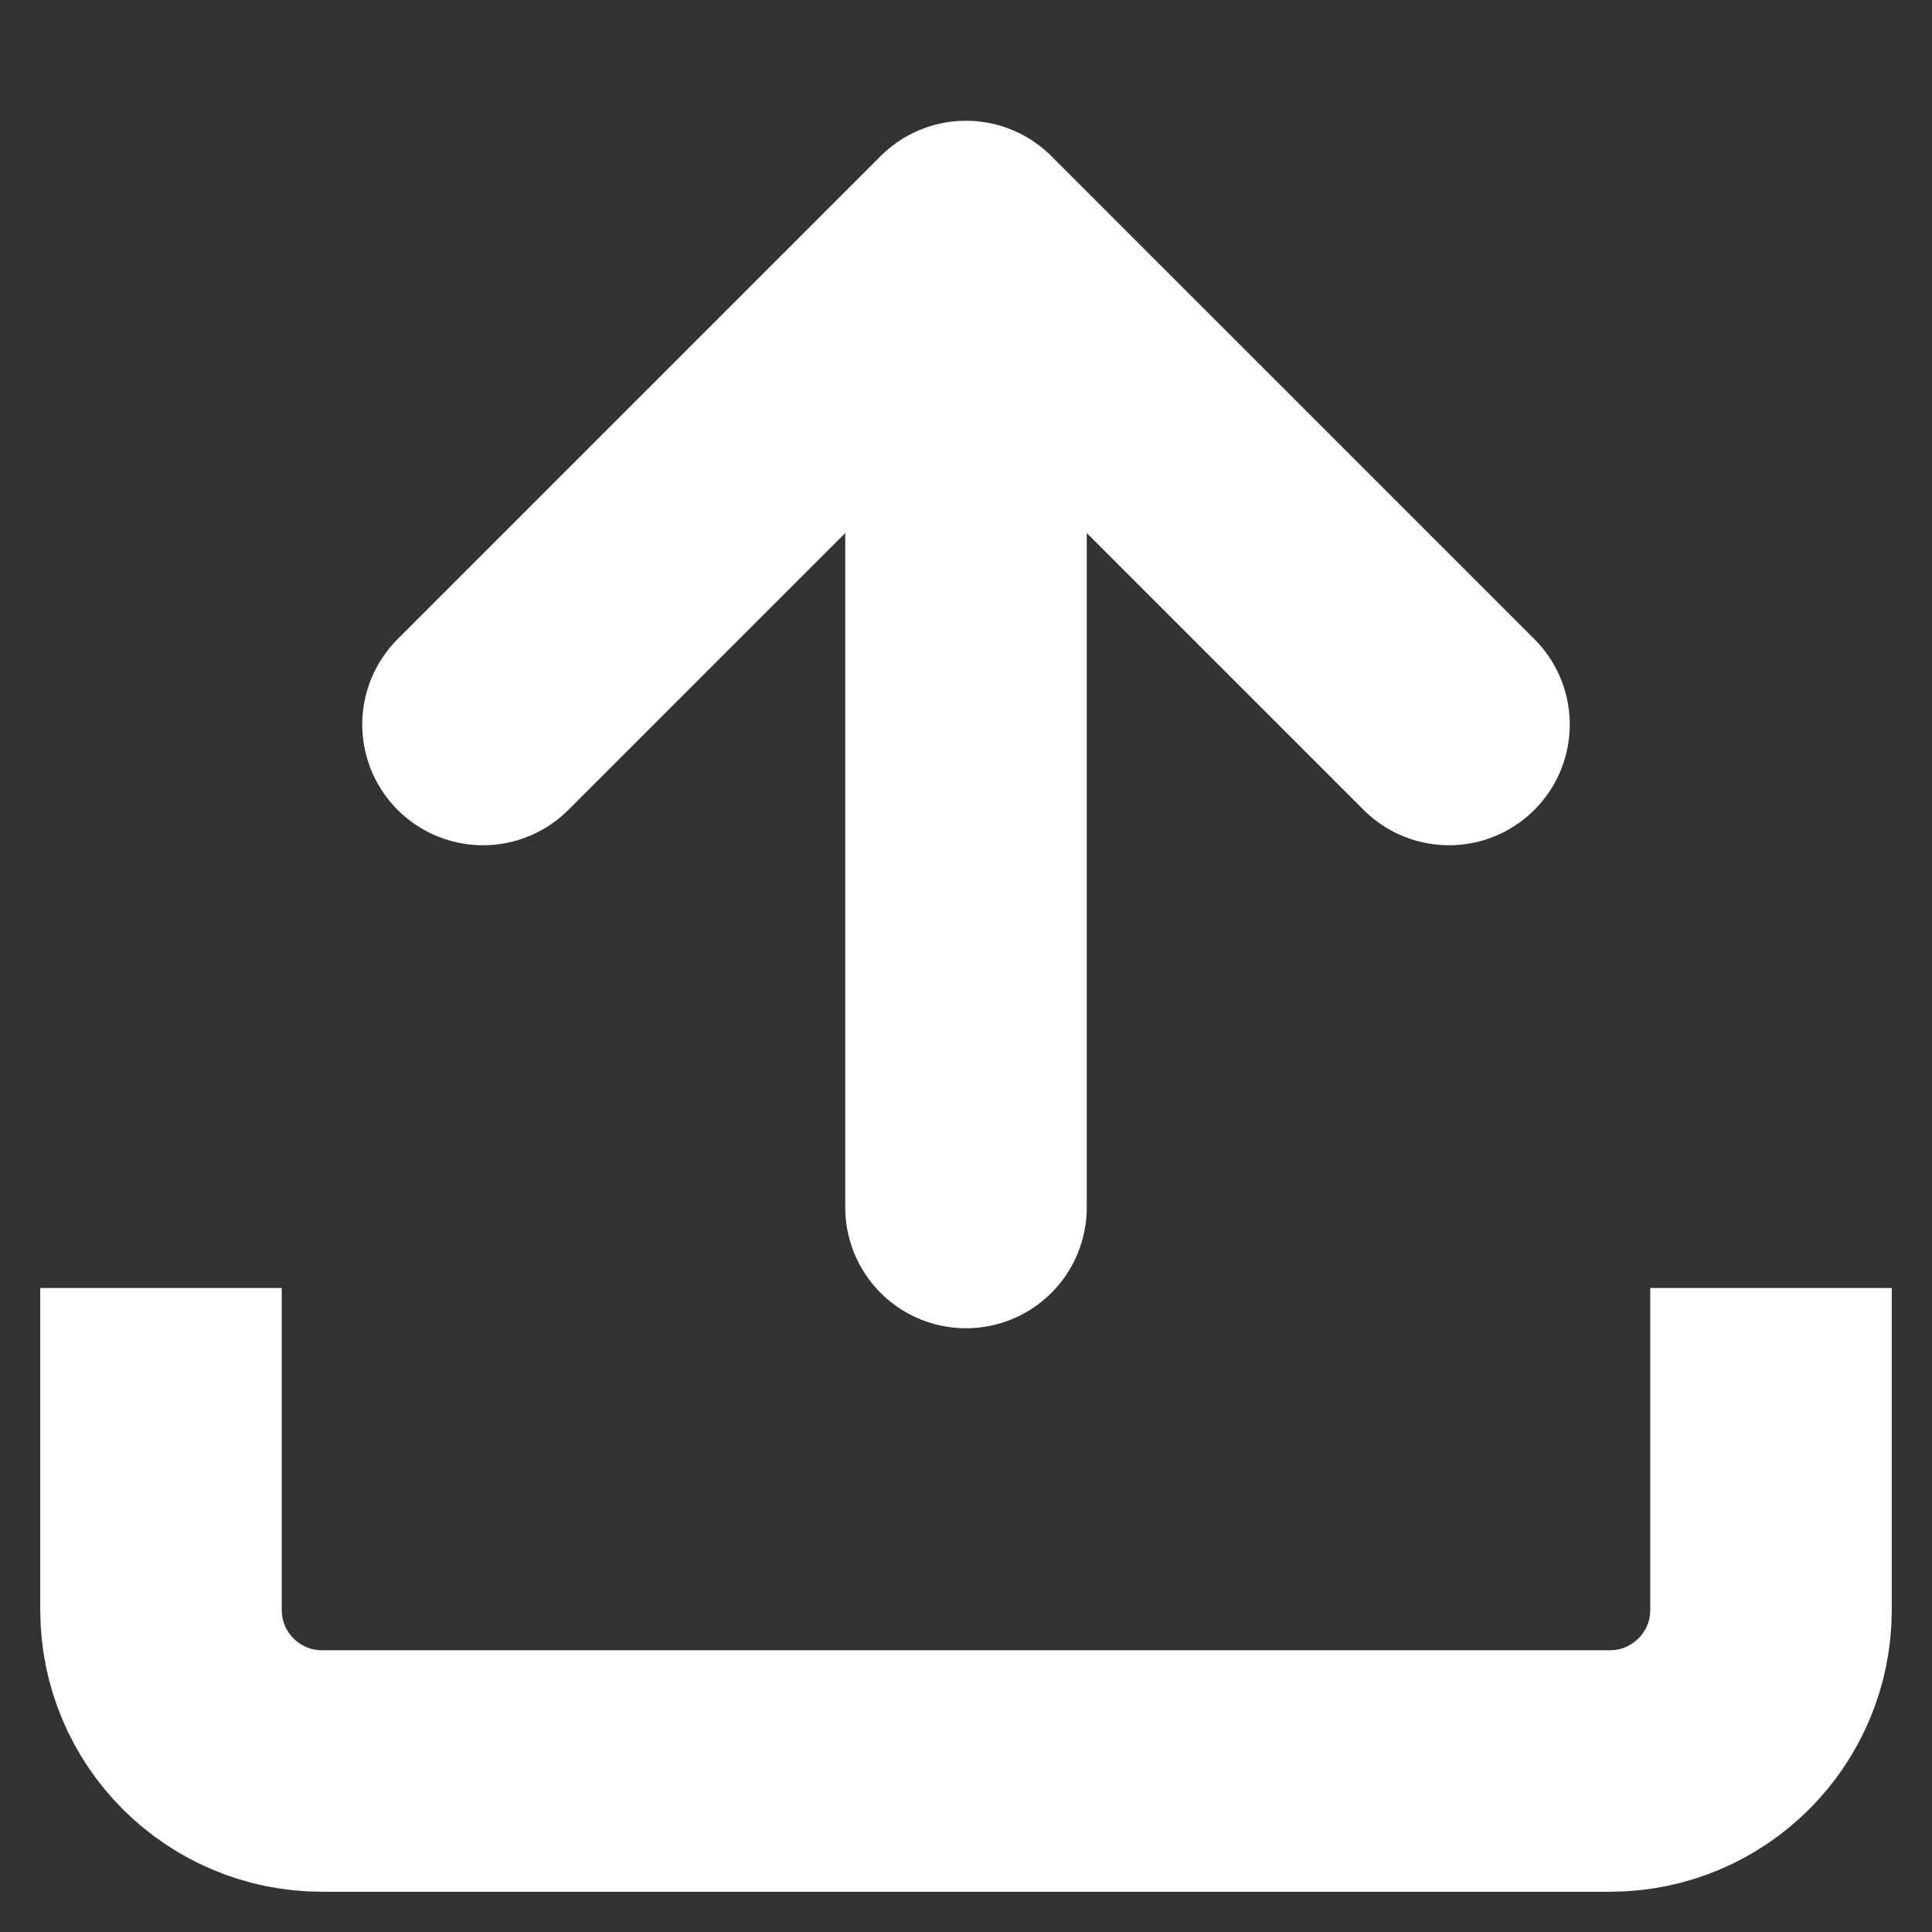 <svg width="12" height="12" viewBox="0 0 12 12" fill="none" xmlns="http://www.w3.org/2000/svg">
<rect x="0" y="0" width="12" height="12" fill="#333333" stroke="none"/>
<path d="M1 8V10C1 10.552 1.448 11 2 11H10C10.552 11 11 10.552 11 10V8" stroke="white" stroke-width="1.5"/>
<path d="M9 4.5L6 1.5M6 1.5L3 4.5M6 1.5V7.5" stroke="white" stroke-width="1.5" stroke-linecap="round" stroke-linejoin="round"/>
</svg>
